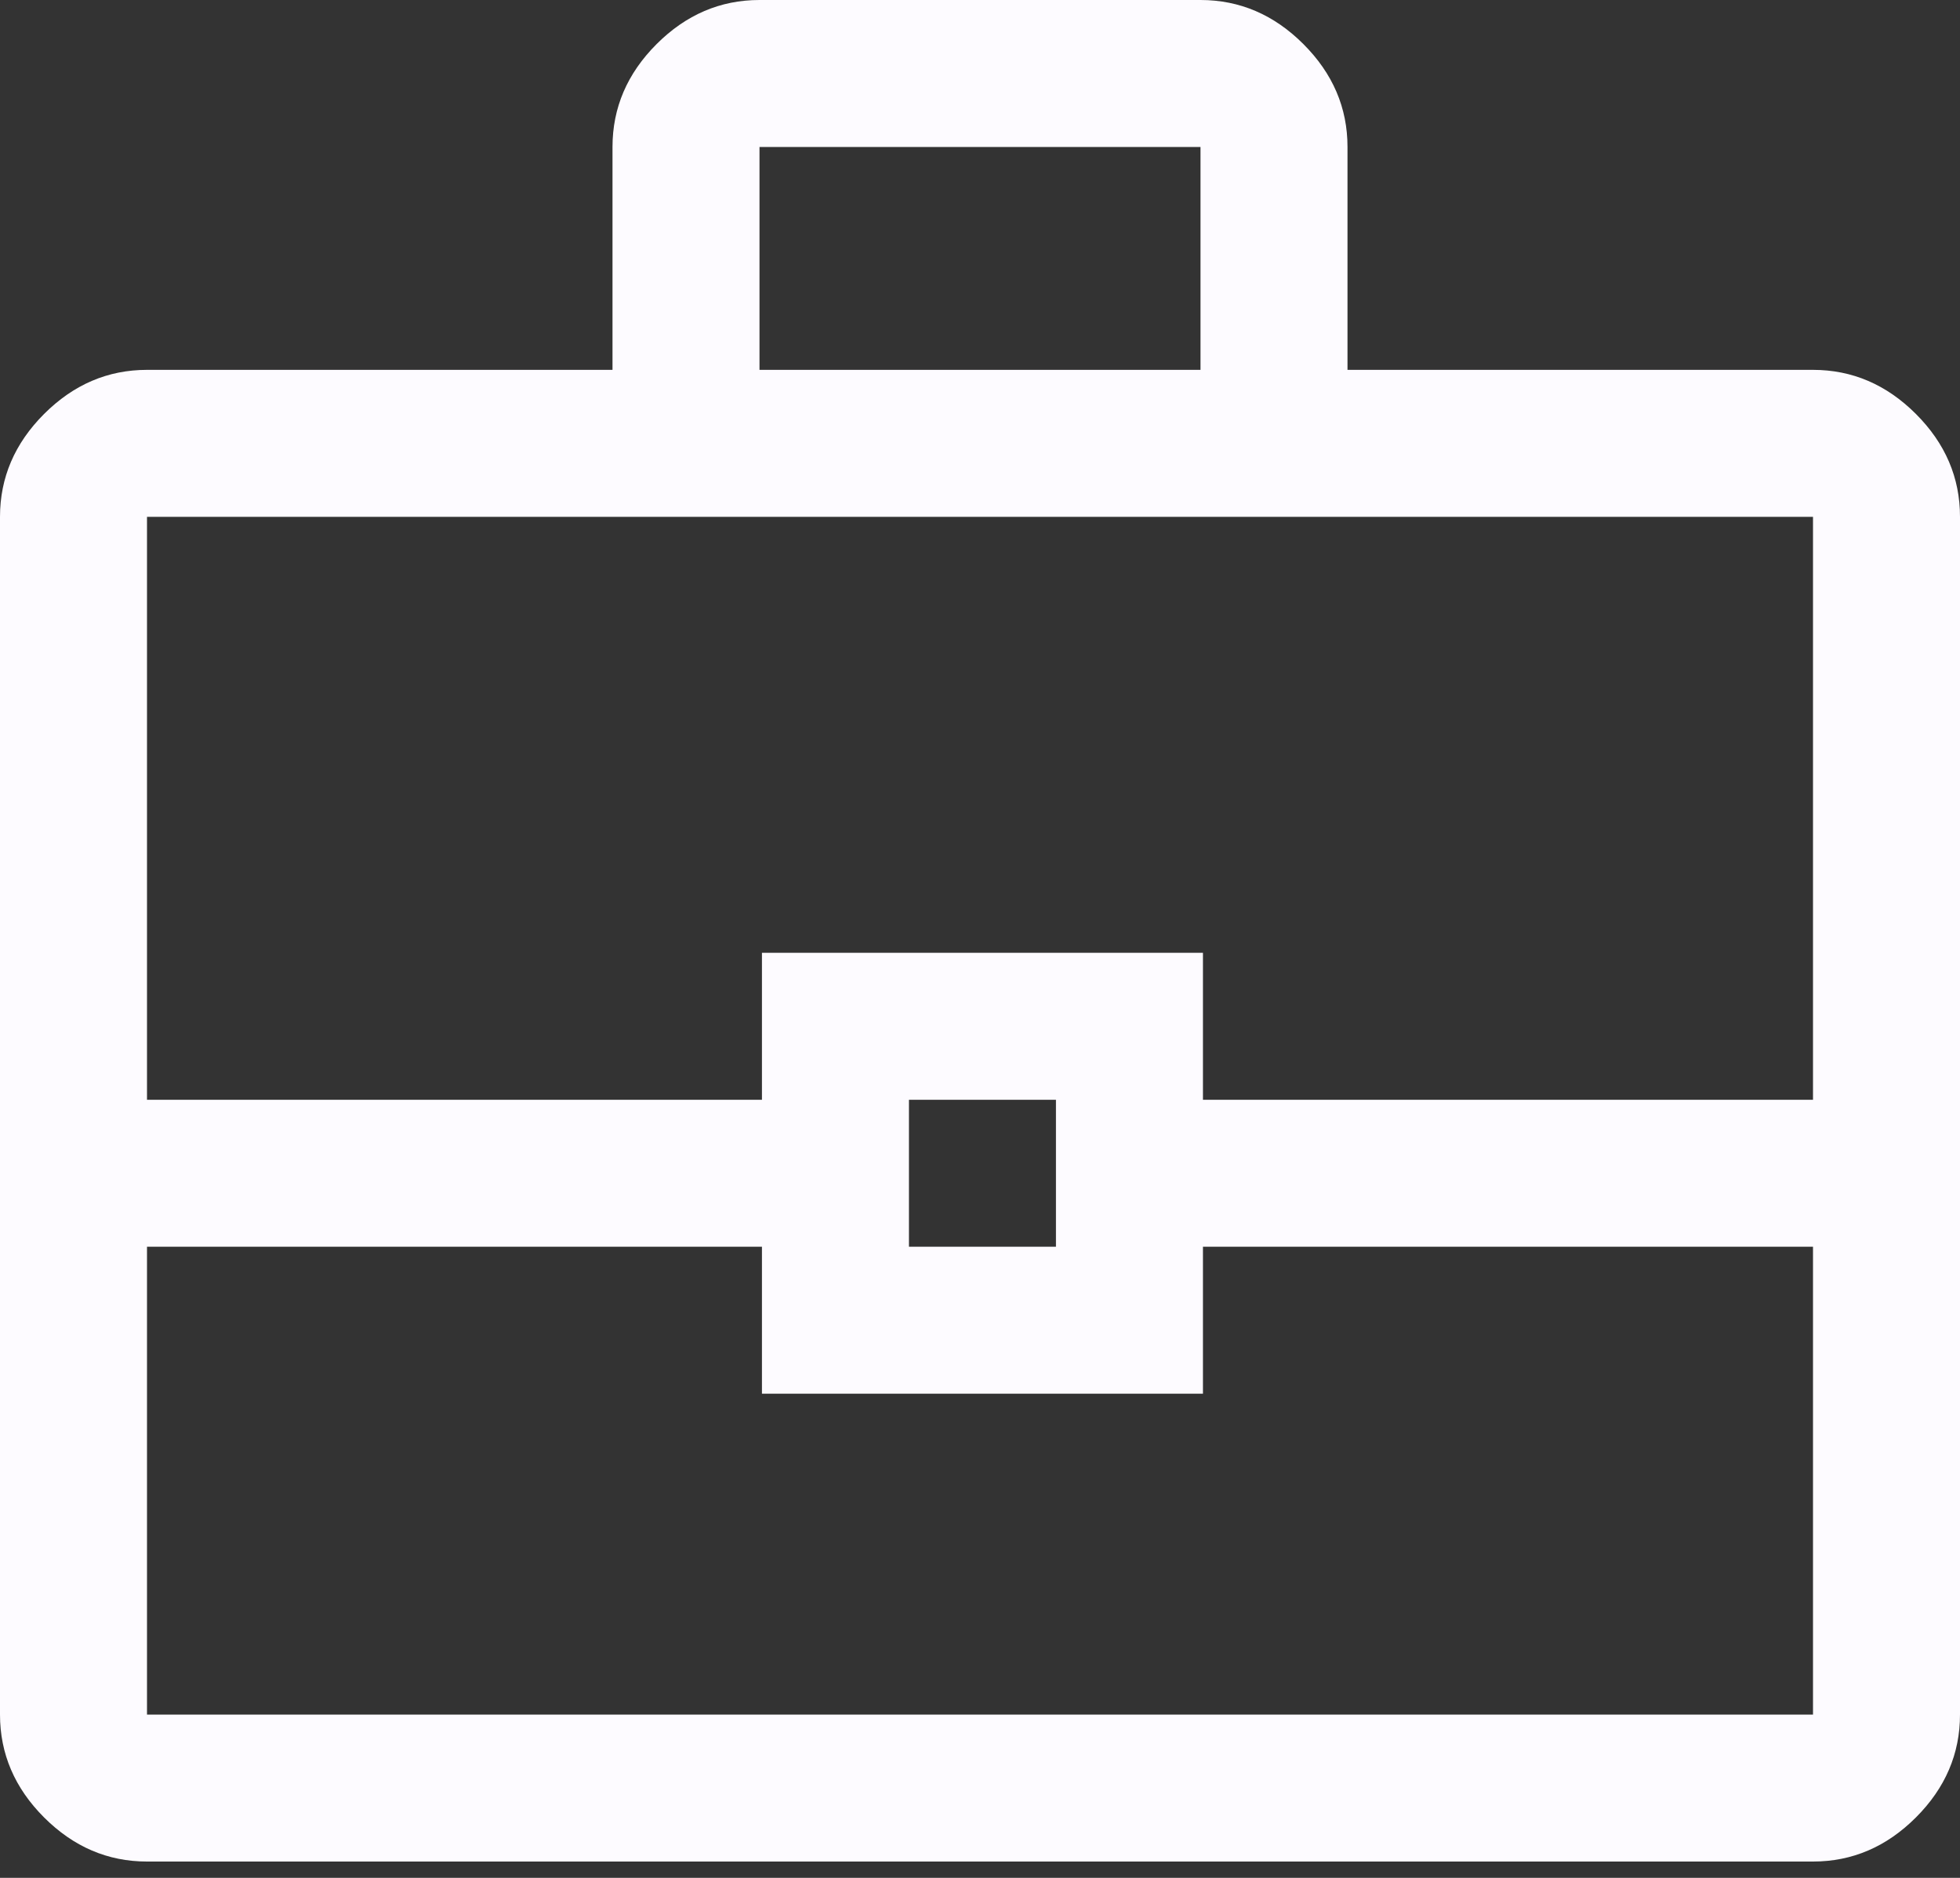 <svg width="72" height="69" viewBox="0 0 72 69" fill="none" xmlns="http://www.w3.org/2000/svg">
<rect x="0" y="0" width="72" height="69" fill="#333333" stroke="none"/>
<path d="M5.4 68.4C3.96 68.4 2.7 67.86 1.62 66.78C0.54 65.7 0 64.44 0 63V18.99C0 17.55 0.54 16.29 1.62 15.21C2.7 14.13 3.96 13.59 5.4 13.59H22.5V5.4C22.5 3.96 23.04 2.7 24.12 1.62C25.2 0.54 26.46 0 27.9 0H44.1C45.54 0 46.8 0.54 47.88 1.62C48.96 2.7 49.5 3.96 49.5 5.4V13.59H66.6C68.04 13.59 69.3 14.13 70.38 15.21C71.46 16.29 72 17.55 72 18.99V63C72 64.44 71.46 65.7 70.38 66.78C69.3 67.86 68.04 68.4 66.6 68.4H5.4ZM27.9 13.59H44.1V5.4H27.9V13.59ZM66.6 45.81H44.19V51.21H27.99V45.81H5.4V63H66.6V45.81ZM33.39 45.81H38.79V40.41H33.39V45.81ZM5.4 40.41H27.99V35.01H44.19V40.41H66.6V18.99H5.4V40.41Z" fill="#FDFBFF"/>
</svg>
